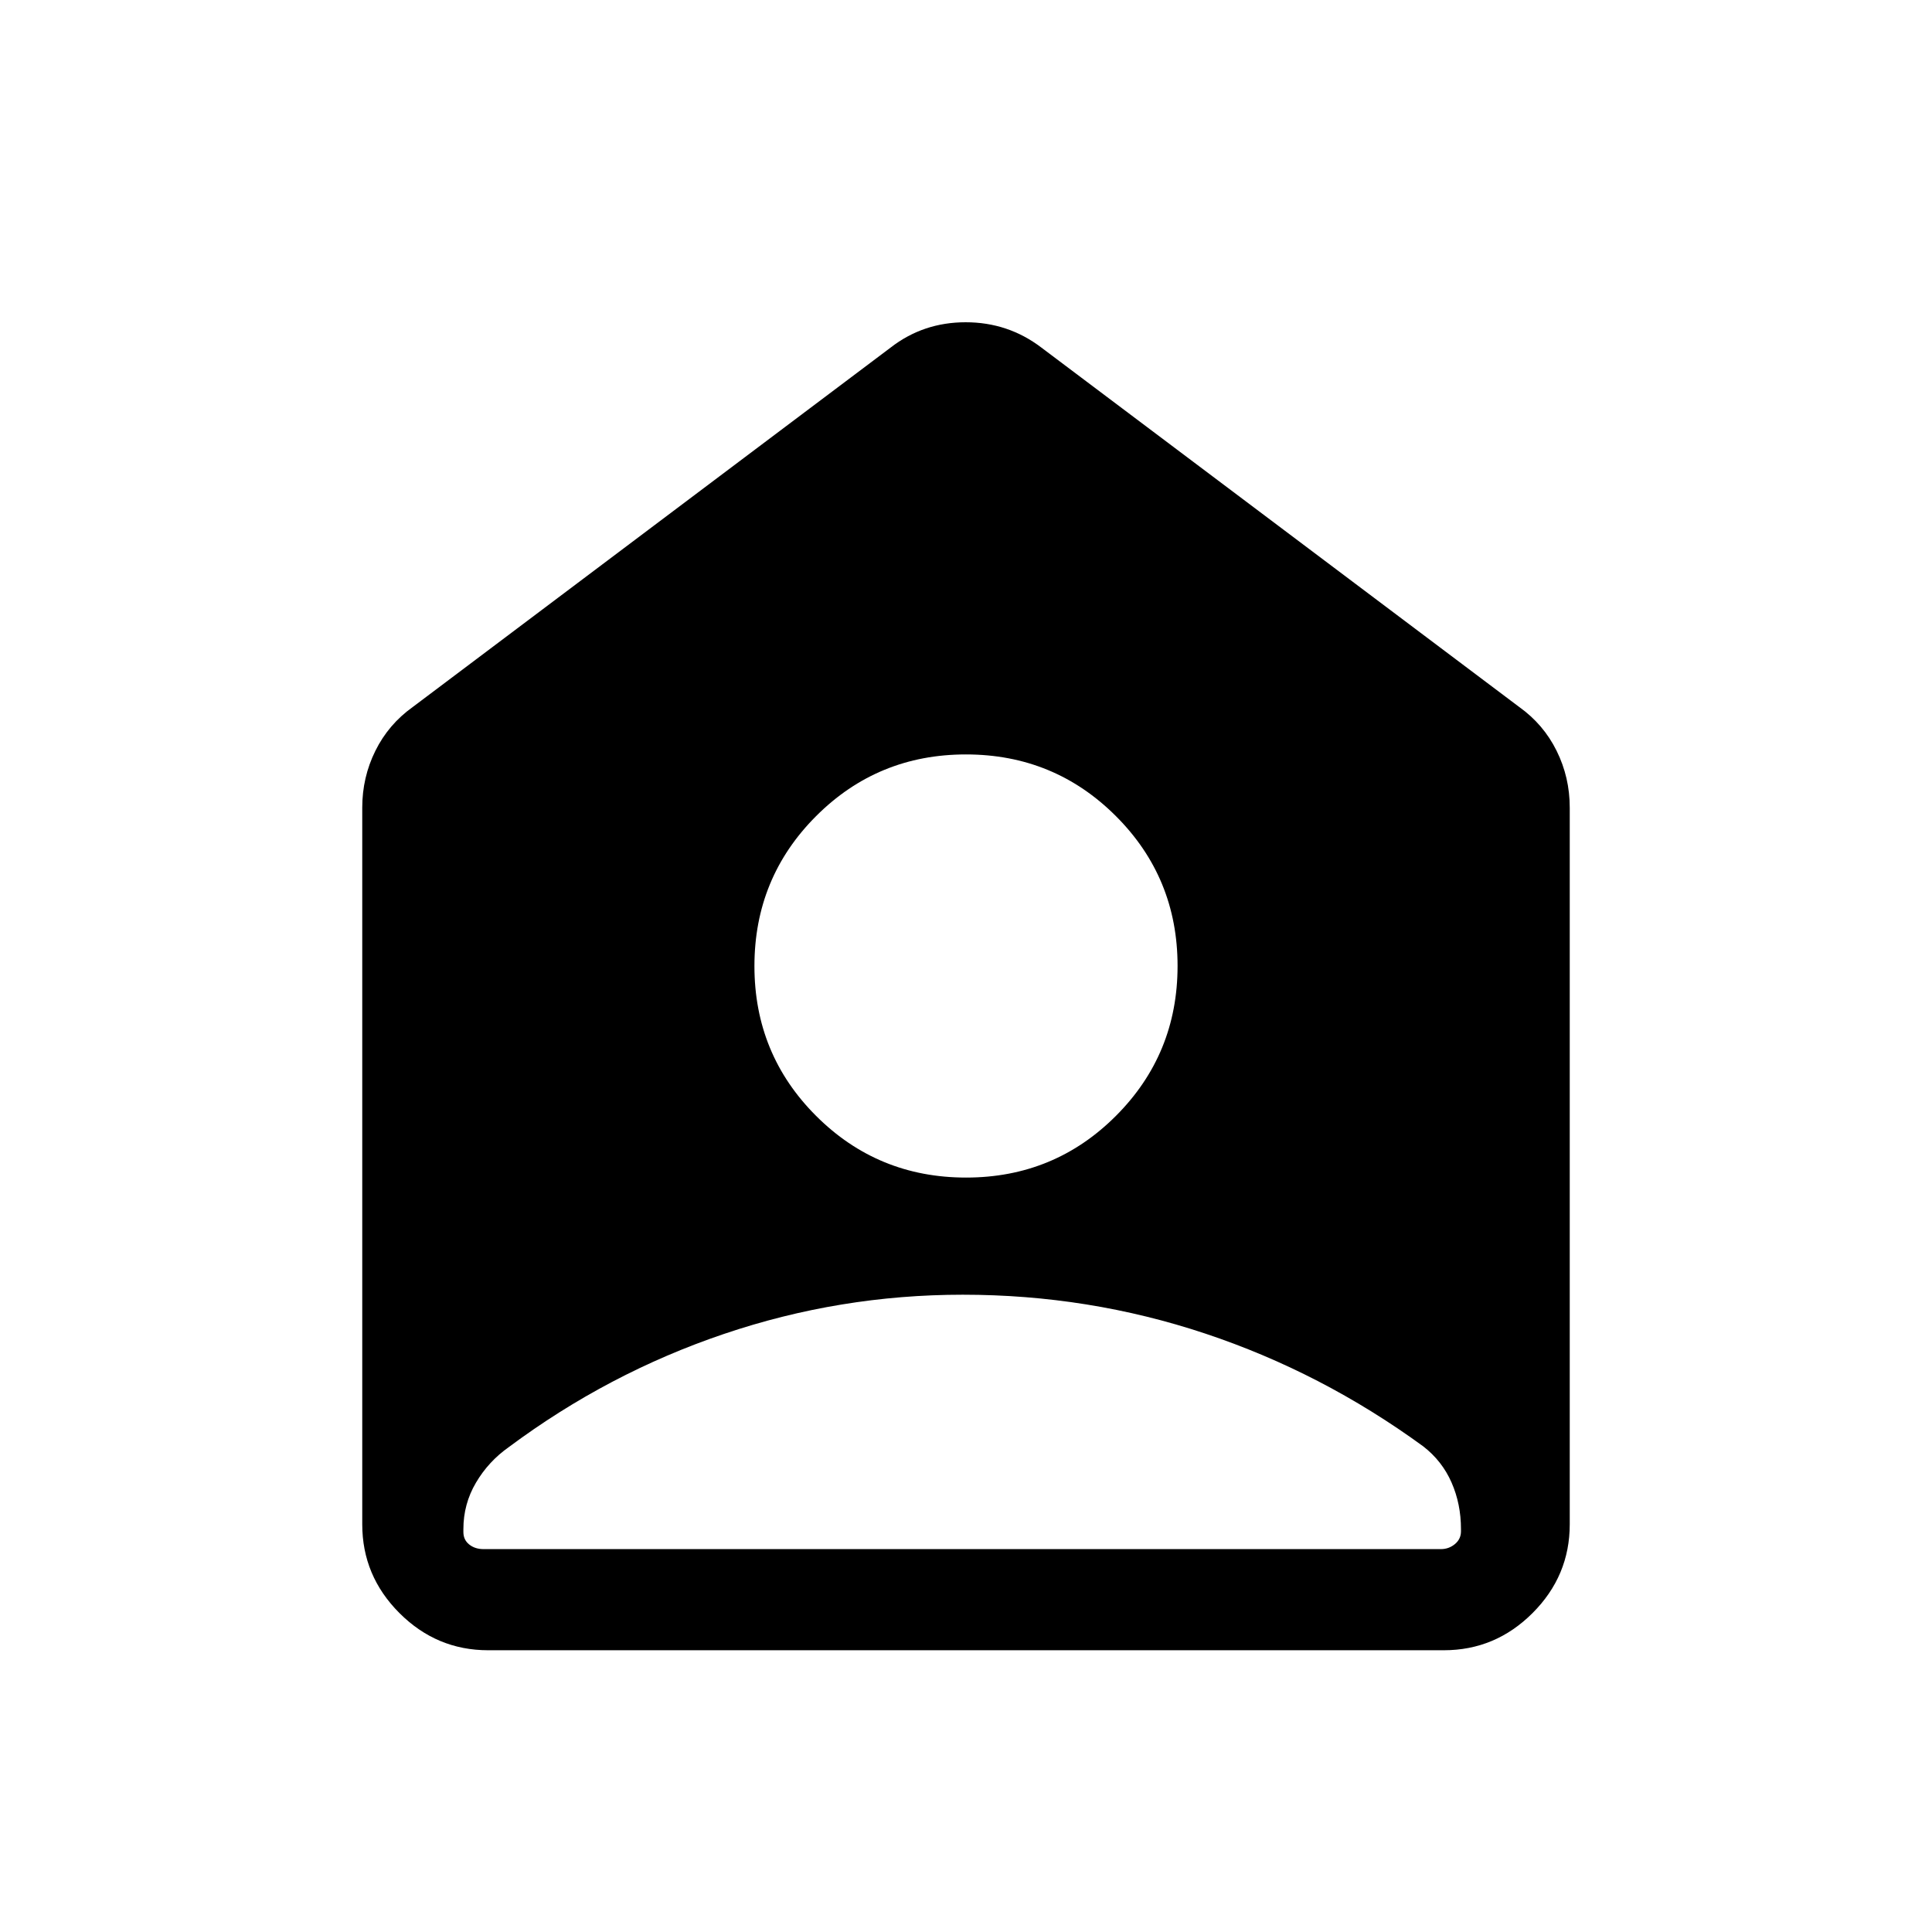 <svg xmlns="http://www.w3.org/2000/svg" height="40" viewBox="0 -960 960 960" width="40"><path d="M480.033-374.873q43.838 0 74.466-30.661 30.628-30.661 30.628-74.499 0-43.838-30.661-74.466-30.661-30.628-74.499-30.628-43.838 0-74.466 30.661-30.628 30.661-30.628 74.499 0 43.838 30.661 74.466 30.661 30.628 74.499 30.628Zm-1.597 58.206q-61.117 0-118.725 19.5-57.609 19.5-106.916 56.244-10.051 7.067-16.295 17.662-6.244 10.594-6.244 23.056v1.486q0 3.847 2.885 6.155 2.885 2.308 7.116 2.308h475.691q3.975 0 6.988-2.501 3.013-2.5 3.013-6.346v-1.102q0-12.462-4.68-23.141-4.679-10.68-14.064-17.962-50.359-36.743-108.333-56.051-57.973-19.308-120.436-19.308ZM242.565-140.001q-25.609 0-44.086-18.478-18.478-18.477-18.478-44.086v-356.153q0-15.031 6.523-28.204 6.522-13.173 18.605-21.795l237.435-178.589q16.177-12.564 37.268-12.564t37.604 12.564l237.435 178.589q12.083 8.622 18.605 21.795 6.523 13.173 6.523 28.204v356.153q0 25.609-18.478 44.086-18.477 18.478-44.086 18.478h-474.87Z"/></svg>